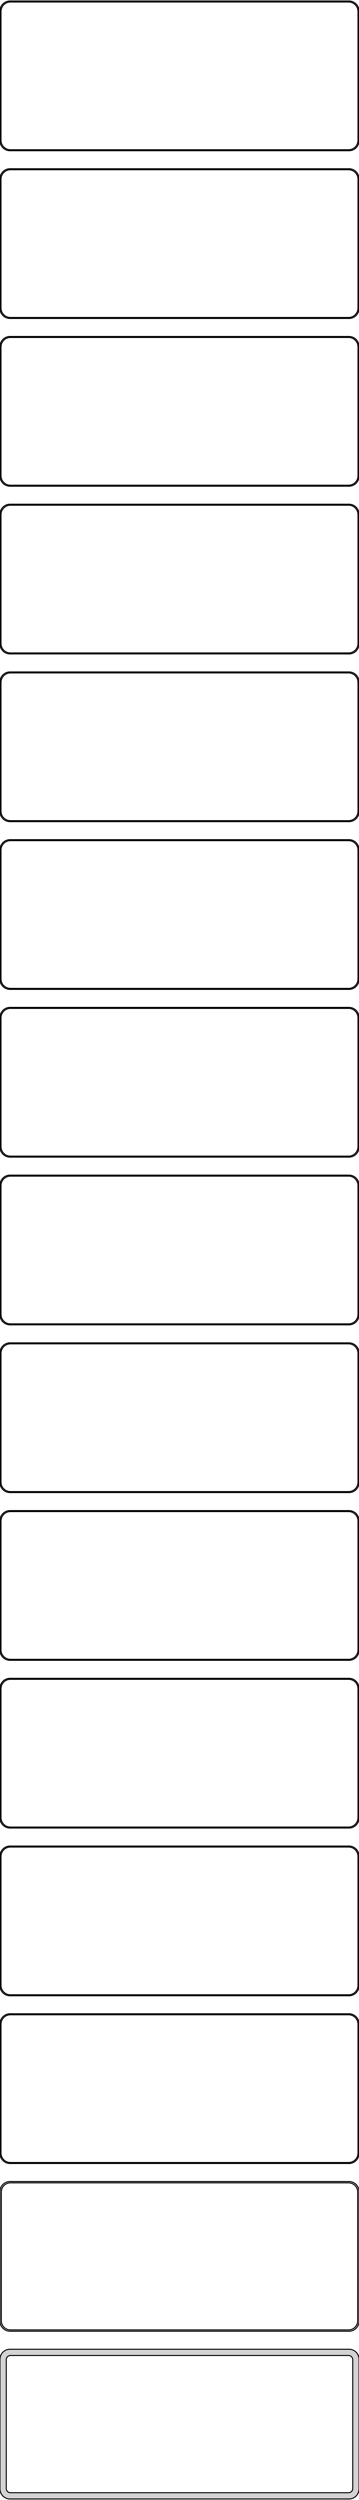 <?xml version="1.0" standalone="no"?>
<!DOCTYPE svg PUBLIC "-//W3C//DTD SVG 1.1//EN" "http://www.w3.org/Graphics/SVG/1.1/DTD/svg11.dtd">
<svg width="180mm" height="1252mm" viewBox="-90 -2474 180 1252" xmlns="http://www.w3.org/2000/svg" version="1.1">
<title>OpenSCAD Model</title>
<path d="
M 85.937,-2398.59 L 86.545,-2398.74 L 87.129,-2398.98 L 87.679,-2399.28 L 88.187,-2399.65 L 88.645,-2400.08
 L 89.045,-2400.56 L 89.382,-2401.09 L 89.649,-2401.66 L 89.843,-2402.26 L 89.961,-2402.87 L 90,-2403.5
 L 90,-2468.5 L 89.961,-2469.13 L 89.843,-2469.74 L 89.649,-2470.34 L 89.382,-2470.91 L 89.045,-2471.44
 L 88.645,-2471.92 L 88.187,-2472.35 L 87.679,-2472.72 L 87.129,-2473.02 L 86.545,-2473.26 L 85.937,-2473.41
 L 85.314,-2473.49 L -85.314,-2473.49 L -85.937,-2473.41 L -86.545,-2473.26 L -87.129,-2473.02 L -87.679,-2472.72
 L -88.187,-2472.35 L -88.645,-2471.92 L -89.045,-2471.44 L -89.382,-2470.91 L -89.649,-2470.34 L -89.843,-2469.74
 L -89.961,-2469.13 L -90,-2468.5 L -90,-2403.5 L -89.961,-2402.87 L -89.843,-2402.26 L -89.649,-2401.66
 L -89.382,-2401.09 L -89.045,-2400.56 L -88.645,-2400.08 L -88.187,-2399.65 L -87.679,-2399.28 L -87.129,-2398.98
 L -86.545,-2398.74 L -85.937,-2398.59 L -85.314,-2398.51 L 85.314,-2398.51 z
M -85.048,-2399.01 L -85.64,-2399.08 L -86.218,-2399.23 L -86.772,-2399.45 L -87.295,-2399.74 L -87.778,-2400.09
 L -88.213,-2400.5 L -88.593,-2400.96 L -88.912,-2401.46 L -89.166,-2402 L -89.351,-2402.57 L -89.463,-2403.15
 L -89.5,-2403.75 L -89.5,-2468.25 L -89.463,-2468.85 L -89.351,-2469.43 L -89.166,-2470 L -88.912,-2470.54
 L -88.593,-2471.04 L -88.213,-2471.5 L -87.778,-2471.91 L -87.295,-2472.26 L -86.772,-2472.55 L -86.218,-2472.77
 L -85.64,-2472.92 L -85.048,-2472.99 L 85.048,-2472.99 L 85.64,-2472.92 L 86.218,-2472.77 L 86.772,-2472.55
 L 87.295,-2472.26 L 87.778,-2471.91 L 88.213,-2471.5 L 88.593,-2471.04 L 88.912,-2470.54 L 89.166,-2470
 L 89.351,-2469.43 L 89.463,-2468.85 L 89.5,-2468.25 L 89.5,-2403.75 L 89.463,-2403.15 L 89.351,-2402.57
 L 89.166,-2402 L 88.912,-2401.46 L 88.593,-2400.96 L 88.213,-2400.5 L 87.778,-2400.09 L 87.295,-2399.74
 L 86.772,-2399.45 L 86.218,-2399.23 L 85.64,-2399.08 L 85.048,-2399.01 z
M 85.937,-2314.59 L 86.545,-2314.74 L 87.129,-2314.98 L 87.679,-2315.28 L 88.187,-2315.65 L 88.645,-2316.08
 L 89.045,-2316.56 L 89.382,-2317.09 L 89.649,-2317.66 L 89.843,-2318.26 L 89.961,-2318.87 L 90,-2319.5
 L 90,-2384.5 L 89.961,-2385.13 L 89.843,-2385.74 L 89.649,-2386.34 L 89.382,-2386.91 L 89.045,-2387.44
 L 88.645,-2387.92 L 88.187,-2388.35 L 87.679,-2388.72 L 87.129,-2389.02 L 86.545,-2389.26 L 85.937,-2389.41
 L 85.314,-2389.49 L -85.314,-2389.49 L -85.937,-2389.41 L -86.545,-2389.26 L -87.129,-2389.02 L -87.679,-2388.72
 L -88.187,-2388.35 L -88.645,-2387.92 L -89.045,-2387.44 L -89.382,-2386.91 L -89.649,-2386.34 L -89.843,-2385.74
 L -89.961,-2385.13 L -90,-2384.5 L -90,-2319.5 L -89.961,-2318.87 L -89.843,-2318.26 L -89.649,-2317.66
 L -89.382,-2317.09 L -89.045,-2316.56 L -88.645,-2316.08 L -88.187,-2315.65 L -87.679,-2315.28 L -87.129,-2314.98
 L -86.545,-2314.74 L -85.937,-2314.59 L -85.314,-2314.51 L 85.314,-2314.51 z
M -85.048,-2315.01 L -85.64,-2315.08 L -86.218,-2315.23 L -86.772,-2315.45 L -87.295,-2315.74 L -87.778,-2316.09
 L -88.213,-2316.5 L -88.593,-2316.96 L -88.912,-2317.46 L -89.166,-2318 L -89.351,-2318.57 L -89.463,-2319.15
 L -89.5,-2319.75 L -89.5,-2384.25 L -89.463,-2384.85 L -89.351,-2385.43 L -89.166,-2386 L -88.912,-2386.54
 L -88.593,-2387.04 L -88.213,-2387.5 L -87.778,-2387.91 L -87.295,-2388.26 L -86.772,-2388.55 L -86.218,-2388.77
 L -85.64,-2388.92 L -85.048,-2388.99 L 85.048,-2388.99 L 85.64,-2388.92 L 86.218,-2388.77 L 86.772,-2388.55
 L 87.295,-2388.26 L 87.778,-2387.91 L 88.213,-2387.5 L 88.593,-2387.04 L 88.912,-2386.54 L 89.166,-2386
 L 89.351,-2385.43 L 89.463,-2384.85 L 89.5,-2384.25 L 89.5,-2319.75 L 89.463,-2319.15 L 89.351,-2318.57
 L 89.166,-2318 L 88.912,-2317.46 L 88.593,-2316.96 L 88.213,-2316.5 L 87.778,-2316.09 L 87.295,-2315.74
 L 86.772,-2315.45 L 86.218,-2315.23 L 85.64,-2315.08 L 85.048,-2315.01 z
M 85.937,-2230.59 L 86.545,-2230.74 L 87.129,-2230.98 L 87.679,-2231.28 L 88.187,-2231.65 L 88.645,-2232.08
 L 89.045,-2232.56 L 89.382,-2233.09 L 89.649,-2233.66 L 89.843,-2234.26 L 89.961,-2234.87 L 90,-2235.5
 L 90,-2300.5 L 89.961,-2301.13 L 89.843,-2301.74 L 89.649,-2302.34 L 89.382,-2302.91 L 89.045,-2303.44
 L 88.645,-2303.92 L 88.187,-2304.35 L 87.679,-2304.72 L 87.129,-2305.02 L 86.545,-2305.26 L 85.937,-2305.41
 L 85.314,-2305.49 L -85.314,-2305.49 L -85.937,-2305.41 L -86.545,-2305.26 L -87.129,-2305.02 L -87.679,-2304.72
 L -88.187,-2304.35 L -88.645,-2303.92 L -89.045,-2303.44 L -89.382,-2302.91 L -89.649,-2302.34 L -89.843,-2301.74
 L -89.961,-2301.13 L -90,-2300.5 L -90,-2235.5 L -89.961,-2234.87 L -89.843,-2234.26 L -89.649,-2233.66
 L -89.382,-2233.09 L -89.045,-2232.56 L -88.645,-2232.08 L -88.187,-2231.65 L -87.679,-2231.28 L -87.129,-2230.98
 L -86.545,-2230.74 L -85.937,-2230.59 L -85.314,-2230.51 L 85.314,-2230.51 z
M -85.048,-2231.01 L -85.64,-2231.08 L -86.218,-2231.23 L -86.772,-2231.45 L -87.295,-2231.74 L -87.778,-2232.09
 L -88.213,-2232.5 L -88.593,-2232.96 L -88.912,-2233.46 L -89.166,-2234 L -89.351,-2234.57 L -89.463,-2235.15
 L -89.5,-2235.75 L -89.5,-2300.25 L -89.463,-2300.85 L -89.351,-2301.43 L -89.166,-2302 L -88.912,-2302.54
 L -88.593,-2303.04 L -88.213,-2303.5 L -87.778,-2303.91 L -87.295,-2304.26 L -86.772,-2304.55 L -86.218,-2304.77
 L -85.64,-2304.92 L -85.048,-2304.99 L 85.048,-2304.99 L 85.64,-2304.92 L 86.218,-2304.77 L 86.772,-2304.55
 L 87.295,-2304.26 L 87.778,-2303.91 L 88.213,-2303.5 L 88.593,-2303.04 L 88.912,-2302.54 L 89.166,-2302
 L 89.351,-2301.43 L 89.463,-2300.85 L 89.5,-2300.25 L 89.5,-2235.75 L 89.463,-2235.15 L 89.351,-2234.57
 L 89.166,-2234 L 88.912,-2233.46 L 88.593,-2232.96 L 88.213,-2232.5 L 87.778,-2232.09 L 87.295,-2231.74
 L 86.772,-2231.45 L 86.218,-2231.23 L 85.64,-2231.08 L 85.048,-2231.01 z
M 85.937,-2146.59 L 86.545,-2146.74 L 87.129,-2146.98 L 87.679,-2147.28 L 88.187,-2147.65 L 88.645,-2148.08
 L 89.045,-2148.56 L 89.382,-2149.09 L 89.649,-2149.66 L 89.843,-2150.26 L 89.961,-2150.87 L 90,-2151.5
 L 90,-2216.5 L 89.961,-2217.13 L 89.843,-2217.74 L 89.649,-2218.34 L 89.382,-2218.91 L 89.045,-2219.44
 L 88.645,-2219.92 L 88.187,-2220.35 L 87.679,-2220.72 L 87.129,-2221.02 L 86.545,-2221.26 L 85.937,-2221.41
 L 85.314,-2221.49 L -85.314,-2221.49 L -85.937,-2221.41 L -86.545,-2221.26 L -87.129,-2221.02 L -87.679,-2220.72
 L -88.187,-2220.35 L -88.645,-2219.92 L -89.045,-2219.44 L -89.382,-2218.91 L -89.649,-2218.34 L -89.843,-2217.74
 L -89.961,-2217.13 L -90,-2216.5 L -90,-2151.5 L -89.961,-2150.87 L -89.843,-2150.26 L -89.649,-2149.66
 L -89.382,-2149.09 L -89.045,-2148.56 L -88.645,-2148.08 L -88.187,-2147.65 L -87.679,-2147.28 L -87.129,-2146.98
 L -86.545,-2146.74 L -85.937,-2146.59 L -85.314,-2146.51 L 85.314,-2146.51 z
M -85.048,-2147.01 L -85.64,-2147.08 L -86.218,-2147.23 L -86.772,-2147.45 L -87.295,-2147.74 L -87.778,-2148.09
 L -88.213,-2148.5 L -88.593,-2148.96 L -88.912,-2149.46 L -89.166,-2150 L -89.351,-2150.57 L -89.463,-2151.15
 L -89.5,-2151.75 L -89.5,-2216.25 L -89.463,-2216.85 L -89.351,-2217.43 L -89.166,-2218 L -88.912,-2218.54
 L -88.593,-2219.04 L -88.213,-2219.5 L -87.778,-2219.91 L -87.295,-2220.26 L -86.772,-2220.55 L -86.218,-2220.77
 L -85.64,-2220.92 L -85.048,-2220.99 L 85.048,-2220.99 L 85.64,-2220.92 L 86.218,-2220.77 L 86.772,-2220.55
 L 87.295,-2220.26 L 87.778,-2219.91 L 88.213,-2219.5 L 88.593,-2219.04 L 88.912,-2218.54 L 89.166,-2218
 L 89.351,-2217.43 L 89.463,-2216.85 L 89.5,-2216.25 L 89.5,-2151.75 L 89.463,-2151.15 L 89.351,-2150.57
 L 89.166,-2150 L 88.912,-2149.46 L 88.593,-2148.96 L 88.213,-2148.5 L 87.778,-2148.09 L 87.295,-2147.74
 L 86.772,-2147.45 L 86.218,-2147.23 L 85.64,-2147.08 L 85.048,-2147.01 z
M 85.937,-2062.59 L 86.545,-2062.74 L 87.129,-2062.98 L 87.679,-2063.28 L 88.187,-2063.65 L 88.645,-2064.08
 L 89.045,-2064.56 L 89.382,-2065.09 L 89.649,-2065.66 L 89.843,-2066.26 L 89.961,-2066.87 L 90,-2067.5
 L 90,-2132.5 L 89.961,-2133.13 L 89.843,-2133.74 L 89.649,-2134.34 L 89.382,-2134.91 L 89.045,-2135.44
 L 88.645,-2135.92 L 88.187,-2136.35 L 87.679,-2136.72 L 87.129,-2137.02 L 86.545,-2137.26 L 85.937,-2137.41
 L 85.314,-2137.49 L -85.314,-2137.49 L -85.937,-2137.41 L -86.545,-2137.26 L -87.129,-2137.02 L -87.679,-2136.72
 L -88.187,-2136.35 L -88.645,-2135.92 L -89.045,-2135.44 L -89.382,-2134.91 L -89.649,-2134.34 L -89.843,-2133.74
 L -89.961,-2133.13 L -90,-2132.5 L -90,-2067.5 L -89.961,-2066.87 L -89.843,-2066.26 L -89.649,-2065.66
 L -89.382,-2065.09 L -89.045,-2064.56 L -88.645,-2064.08 L -88.187,-2063.65 L -87.679,-2063.28 L -87.129,-2062.98
 L -86.545,-2062.74 L -85.937,-2062.59 L -85.314,-2062.51 L 85.314,-2062.51 z
M -85.048,-2063.01 L -85.64,-2063.08 L -86.218,-2063.23 L -86.772,-2063.45 L -87.295,-2063.74 L -87.778,-2064.09
 L -88.213,-2064.5 L -88.593,-2064.96 L -88.912,-2065.46 L -89.166,-2066 L -89.351,-2066.57 L -89.463,-2067.15
 L -89.5,-2067.75 L -89.5,-2132.25 L -89.463,-2132.85 L -89.351,-2133.43 L -89.166,-2134 L -88.912,-2134.54
 L -88.593,-2135.04 L -88.213,-2135.5 L -87.778,-2135.91 L -87.295,-2136.26 L -86.772,-2136.55 L -86.218,-2136.77
 L -85.64,-2136.92 L -85.048,-2136.99 L 85.048,-2136.99 L 85.64,-2136.92 L 86.218,-2136.77 L 86.772,-2136.55
 L 87.295,-2136.26 L 87.778,-2135.91 L 88.213,-2135.5 L 88.593,-2135.04 L 88.912,-2134.54 L 89.166,-2134
 L 89.351,-2133.43 L 89.463,-2132.85 L 89.5,-2132.25 L 89.5,-2067.75 L 89.463,-2067.15 L 89.351,-2066.57
 L 89.166,-2066 L 88.912,-2065.46 L 88.593,-2064.96 L 88.213,-2064.5 L 87.778,-2064.09 L 87.295,-2063.74
 L 86.772,-2063.45 L 86.218,-2063.23 L 85.64,-2063.08 L 85.048,-2063.01 z
M 85.937,-1978.59 L 86.545,-1978.74 L 87.129,-1978.98 L 87.679,-1979.28 L 88.187,-1979.65 L 88.645,-1980.08
 L 89.045,-1980.56 L 89.382,-1981.09 L 89.649,-1981.66 L 89.843,-1982.26 L 89.961,-1982.87 L 90,-1983.5
 L 90,-2048.5 L 89.961,-2049.13 L 89.843,-2049.74 L 89.649,-2050.34 L 89.382,-2050.91 L 89.045,-2051.44
 L 88.645,-2051.92 L 88.187,-2052.35 L 87.679,-2052.72 L 87.129,-2053.02 L 86.545,-2053.26 L 85.937,-2053.41
 L 85.314,-2053.49 L -85.314,-2053.49 L -85.937,-2053.41 L -86.545,-2053.26 L -87.129,-2053.02 L -87.679,-2052.72
 L -88.187,-2052.35 L -88.645,-2051.92 L -89.045,-2051.44 L -89.382,-2050.91 L -89.649,-2050.34 L -89.843,-2049.74
 L -89.961,-2049.13 L -90,-2048.5 L -90,-1983.5 L -89.961,-1982.87 L -89.843,-1982.26 L -89.649,-1981.66
 L -89.382,-1981.09 L -89.045,-1980.56 L -88.645,-1980.08 L -88.187,-1979.65 L -87.679,-1979.28 L -87.129,-1978.98
 L -86.545,-1978.74 L -85.937,-1978.59 L -85.314,-1978.51 L 85.314,-1978.51 z
M -85.048,-1979.01 L -85.64,-1979.08 L -86.218,-1979.23 L -86.772,-1979.45 L -87.295,-1979.74 L -87.778,-1980.09
 L -88.213,-1980.5 L -88.593,-1980.96 L -88.912,-1981.46 L -89.166,-1982 L -89.351,-1982.57 L -89.463,-1983.15
 L -89.5,-1983.75 L -89.5,-2048.25 L -89.463,-2048.85 L -89.351,-2049.43 L -89.166,-2050 L -88.912,-2050.54
 L -88.593,-2051.04 L -88.213,-2051.5 L -87.778,-2051.91 L -87.295,-2052.26 L -86.772,-2052.55 L -86.218,-2052.77
 L -85.64,-2052.92 L -85.048,-2052.99 L 85.048,-2052.99 L 85.64,-2052.92 L 86.218,-2052.77 L 86.772,-2052.55
 L 87.295,-2052.26 L 87.778,-2051.91 L 88.213,-2051.5 L 88.593,-2051.04 L 88.912,-2050.54 L 89.166,-2050
 L 89.351,-2049.43 L 89.463,-2048.85 L 89.5,-2048.25 L 89.5,-1983.75 L 89.463,-1983.15 L 89.351,-1982.57
 L 89.166,-1982 L 88.912,-1981.46 L 88.593,-1980.96 L 88.213,-1980.5 L 87.778,-1980.09 L 87.295,-1979.74
 L 86.772,-1979.45 L 86.218,-1979.23 L 85.64,-1979.08 L 85.048,-1979.01 z
M 85.937,-1894.59 L 86.545,-1894.74 L 87.129,-1894.98 L 87.679,-1895.28 L 88.187,-1895.65 L 88.645,-1896.08
 L 89.045,-1896.56 L 89.382,-1897.09 L 89.649,-1897.66 L 89.843,-1898.26 L 89.961,-1898.87 L 90,-1899.5
 L 90,-1964.5 L 89.961,-1965.13 L 89.843,-1965.74 L 89.649,-1966.34 L 89.382,-1966.91 L 89.045,-1967.44
 L 88.645,-1967.92 L 88.187,-1968.35 L 87.679,-1968.72 L 87.129,-1969.02 L 86.545,-1969.26 L 85.937,-1969.41
 L 85.314,-1969.49 L -85.314,-1969.49 L -85.937,-1969.41 L -86.545,-1969.26 L -87.129,-1969.02 L -87.679,-1968.72
 L -88.187,-1968.35 L -88.645,-1967.92 L -89.045,-1967.44 L -89.382,-1966.91 L -89.649,-1966.34 L -89.843,-1965.74
 L -89.961,-1965.13 L -90,-1964.5 L -90,-1899.5 L -89.961,-1898.87 L -89.843,-1898.26 L -89.649,-1897.66
 L -89.382,-1897.09 L -89.045,-1896.56 L -88.645,-1896.08 L -88.187,-1895.65 L -87.679,-1895.28 L -87.129,-1894.98
 L -86.545,-1894.74 L -85.937,-1894.59 L -85.314,-1894.51 L 85.314,-1894.51 z
M -85.048,-1895.01 L -85.64,-1895.08 L -86.218,-1895.23 L -86.772,-1895.45 L -87.295,-1895.74 L -87.778,-1896.09
 L -88.213,-1896.5 L -88.593,-1896.96 L -88.912,-1897.46 L -89.166,-1898 L -89.351,-1898.57 L -89.463,-1899.15
 L -89.5,-1899.75 L -89.5,-1964.25 L -89.463,-1964.85 L -89.351,-1965.43 L -89.166,-1966 L -88.912,-1966.54
 L -88.593,-1967.04 L -88.213,-1967.5 L -87.778,-1967.91 L -87.295,-1968.26 L -86.772,-1968.55 L -86.218,-1968.77
 L -85.64,-1968.92 L -85.048,-1968.99 L 85.048,-1968.99 L 85.64,-1968.92 L 86.218,-1968.77 L 86.772,-1968.55
 L 87.295,-1968.26 L 87.778,-1967.91 L 88.213,-1967.5 L 88.593,-1967.04 L 88.912,-1966.54 L 89.166,-1966
 L 89.351,-1965.43 L 89.463,-1964.85 L 89.5,-1964.25 L 89.5,-1899.75 L 89.463,-1899.15 L 89.351,-1898.57
 L 89.166,-1898 L 88.912,-1897.46 L 88.593,-1896.96 L 88.213,-1896.5 L 87.778,-1896.09 L 87.295,-1895.74
 L 86.772,-1895.45 L 86.218,-1895.23 L 85.64,-1895.08 L 85.048,-1895.01 z
M 85.937,-1810.59 L 86.545,-1810.74 L 87.129,-1810.98 L 87.679,-1811.28 L 88.187,-1811.65 L 88.645,-1812.08
 L 89.045,-1812.56 L 89.382,-1813.09 L 89.649,-1813.66 L 89.843,-1814.26 L 89.961,-1814.87 L 90,-1815.5
 L 90,-1880.5 L 89.961,-1881.13 L 89.843,-1881.74 L 89.649,-1882.34 L 89.382,-1882.91 L 89.045,-1883.44
 L 88.645,-1883.92 L 88.187,-1884.35 L 87.679,-1884.72 L 87.129,-1885.02 L 86.545,-1885.26 L 85.937,-1885.41
 L 85.314,-1885.49 L -85.314,-1885.49 L -85.937,-1885.41 L -86.545,-1885.26 L -87.129,-1885.02 L -87.679,-1884.72
 L -88.187,-1884.35 L -88.645,-1883.92 L -89.045,-1883.44 L -89.382,-1882.91 L -89.649,-1882.34 L -89.843,-1881.74
 L -89.961,-1881.13 L -90,-1880.5 L -90,-1815.5 L -89.961,-1814.87 L -89.843,-1814.26 L -89.649,-1813.66
 L -89.382,-1813.09 L -89.045,-1812.56 L -88.645,-1812.08 L -88.187,-1811.65 L -87.679,-1811.28 L -87.129,-1810.98
 L -86.545,-1810.74 L -85.937,-1810.59 L -85.314,-1810.51 L 85.314,-1810.51 z
M -85.048,-1811.01 L -85.64,-1811.08 L -86.218,-1811.23 L -86.772,-1811.45 L -87.295,-1811.74 L -87.778,-1812.09
 L -88.213,-1812.5 L -88.593,-1812.96 L -88.912,-1813.46 L -89.166,-1814 L -89.351,-1814.57 L -89.463,-1815.15
 L -89.5,-1815.75 L -89.5,-1880.25 L -89.463,-1880.85 L -89.351,-1881.43 L -89.166,-1882 L -88.912,-1882.54
 L -88.593,-1883.04 L -88.213,-1883.5 L -87.778,-1883.91 L -87.295,-1884.26 L -86.772,-1884.55 L -86.218,-1884.77
 L -85.64,-1884.92 L -85.048,-1884.99 L 85.048,-1884.99 L 85.64,-1884.92 L 86.218,-1884.77 L 86.772,-1884.55
 L 87.295,-1884.26 L 87.778,-1883.91 L 88.213,-1883.5 L 88.593,-1883.04 L 88.912,-1882.54 L 89.166,-1882
 L 89.351,-1881.43 L 89.463,-1880.85 L 89.5,-1880.25 L 89.5,-1815.75 L 89.463,-1815.15 L 89.351,-1814.57
 L 89.166,-1814 L 88.912,-1813.46 L 88.593,-1812.96 L 88.213,-1812.5 L 87.778,-1812.09 L 87.295,-1811.74
 L 86.772,-1811.45 L 86.218,-1811.23 L 85.64,-1811.08 L 85.048,-1811.01 z
M 85.937,-1726.59 L 86.545,-1726.74 L 87.129,-1726.98 L 87.679,-1727.28 L 88.187,-1727.65 L 88.645,-1728.08
 L 89.045,-1728.56 L 89.382,-1729.09 L 89.649,-1729.66 L 89.843,-1730.26 L 89.961,-1730.87 L 90,-1731.5
 L 90,-1796.5 L 89.961,-1797.13 L 89.843,-1797.74 L 89.649,-1798.34 L 89.382,-1798.91 L 89.045,-1799.44
 L 88.645,-1799.92 L 88.187,-1800.35 L 87.679,-1800.72 L 87.129,-1801.02 L 86.545,-1801.26 L 85.937,-1801.41
 L 85.314,-1801.49 L -85.314,-1801.49 L -85.937,-1801.41 L -86.545,-1801.26 L -87.129,-1801.02 L -87.679,-1800.72
 L -88.187,-1800.35 L -88.645,-1799.92 L -89.045,-1799.44 L -89.382,-1798.91 L -89.649,-1798.34 L -89.843,-1797.74
 L -89.961,-1797.13 L -90,-1796.5 L -90,-1731.5 L -89.961,-1730.87 L -89.843,-1730.26 L -89.649,-1729.66
 L -89.382,-1729.09 L -89.045,-1728.56 L -88.645,-1728.08 L -88.187,-1727.65 L -87.679,-1727.28 L -87.129,-1726.98
 L -86.545,-1726.74 L -85.937,-1726.59 L -85.314,-1726.51 L 85.314,-1726.51 z
M -85.048,-1727.01 L -85.64,-1727.08 L -86.218,-1727.23 L -86.772,-1727.45 L -87.295,-1727.74 L -87.778,-1728.09
 L -88.213,-1728.5 L -88.593,-1728.96 L -88.912,-1729.46 L -89.166,-1730 L -89.351,-1730.57 L -89.463,-1731.15
 L -89.5,-1731.75 L -89.5,-1796.25 L -89.463,-1796.85 L -89.351,-1797.43 L -89.166,-1798 L -88.912,-1798.54
 L -88.593,-1799.04 L -88.213,-1799.5 L -87.778,-1799.91 L -87.295,-1800.26 L -86.772,-1800.55 L -86.218,-1800.77
 L -85.64,-1800.92 L -85.048,-1800.99 L 85.048,-1800.99 L 85.64,-1800.92 L 86.218,-1800.77 L 86.772,-1800.55
 L 87.295,-1800.26 L 87.778,-1799.91 L 88.213,-1799.5 L 88.593,-1799.04 L 88.912,-1798.54 L 89.166,-1798
 L 89.351,-1797.43 L 89.463,-1796.85 L 89.5,-1796.25 L 89.5,-1731.75 L 89.463,-1731.15 L 89.351,-1730.57
 L 89.166,-1730 L 88.912,-1729.46 L 88.593,-1728.96 L 88.213,-1728.5 L 87.778,-1728.09 L 87.295,-1727.74
 L 86.772,-1727.45 L 86.218,-1727.23 L 85.64,-1727.08 L 85.048,-1727.01 z
M 85.937,-1642.59 L 86.545,-1642.74 L 87.129,-1642.98 L 87.679,-1643.28 L 88.187,-1643.65 L 88.645,-1644.08
 L 89.045,-1644.56 L 89.382,-1645.09 L 89.649,-1645.66 L 89.843,-1646.26 L 89.961,-1646.87 L 90,-1647.5
 L 90,-1712.5 L 89.961,-1713.13 L 89.843,-1713.74 L 89.649,-1714.34 L 89.382,-1714.91 L 89.045,-1715.44
 L 88.645,-1715.92 L 88.187,-1716.35 L 87.679,-1716.72 L 87.129,-1717.02 L 86.545,-1717.26 L 85.937,-1717.41
 L 85.314,-1717.49 L -85.314,-1717.49 L -85.937,-1717.41 L -86.545,-1717.26 L -87.129,-1717.02 L -87.679,-1716.72
 L -88.187,-1716.35 L -88.645,-1715.92 L -89.045,-1715.44 L -89.382,-1714.91 L -89.649,-1714.34 L -89.843,-1713.74
 L -89.961,-1713.13 L -90,-1712.5 L -90,-1647.5 L -89.961,-1646.87 L -89.843,-1646.26 L -89.649,-1645.66
 L -89.382,-1645.09 L -89.045,-1644.56 L -88.645,-1644.08 L -88.187,-1643.65 L -87.679,-1643.28 L -87.129,-1642.98
 L -86.545,-1642.74 L -85.937,-1642.59 L -85.314,-1642.51 L 85.314,-1642.51 z
M -85.048,-1643.01 L -85.64,-1643.08 L -86.218,-1643.23 L -86.772,-1643.45 L -87.295,-1643.74 L -87.778,-1644.09
 L -88.213,-1644.5 L -88.593,-1644.96 L -88.912,-1645.46 L -89.166,-1646 L -89.351,-1646.57 L -89.463,-1647.15
 L -89.5,-1647.75 L -89.5,-1712.25 L -89.463,-1712.85 L -89.351,-1713.43 L -89.166,-1714 L -88.912,-1714.54
 L -88.593,-1715.04 L -88.213,-1715.5 L -87.778,-1715.91 L -87.295,-1716.26 L -86.772,-1716.55 L -86.218,-1716.77
 L -85.64,-1716.92 L -85.048,-1716.99 L 85.048,-1716.99 L 85.64,-1716.92 L 86.218,-1716.77 L 86.772,-1716.55
 L 87.295,-1716.26 L 87.778,-1715.91 L 88.213,-1715.5 L 88.593,-1715.04 L 88.912,-1714.54 L 89.166,-1714
 L 89.351,-1713.43 L 89.463,-1712.85 L 89.5,-1712.25 L 89.5,-1647.75 L 89.463,-1647.15 L 89.351,-1646.57
 L 89.166,-1646 L 88.912,-1645.46 L 88.593,-1644.96 L 88.213,-1644.5 L 87.778,-1644.09 L 87.295,-1643.74
 L 86.772,-1643.45 L 86.218,-1643.23 L 85.64,-1643.08 L 85.048,-1643.01 z
M 85.937,-1558.59 L 86.545,-1558.74 L 87.129,-1558.98 L 87.679,-1559.28 L 88.187,-1559.65 L 88.645,-1560.08
 L 89.045,-1560.56 L 89.382,-1561.09 L 89.649,-1561.66 L 89.843,-1562.26 L 89.961,-1562.87 L 90,-1563.5
 L 90,-1628.5 L 89.961,-1629.13 L 89.843,-1629.74 L 89.649,-1630.34 L 89.382,-1630.91 L 89.045,-1631.44
 L 88.645,-1631.92 L 88.187,-1632.35 L 87.679,-1632.72 L 87.129,-1633.02 L 86.545,-1633.26 L 85.937,-1633.41
 L 85.314,-1633.49 L -85.314,-1633.49 L -85.937,-1633.41 L -86.545,-1633.26 L -87.129,-1633.02 L -87.679,-1632.72
 L -88.187,-1632.35 L -88.645,-1631.92 L -89.045,-1631.44 L -89.382,-1630.91 L -89.649,-1630.34 L -89.843,-1629.74
 L -89.961,-1629.13 L -90,-1628.5 L -90,-1563.5 L -89.961,-1562.87 L -89.843,-1562.26 L -89.649,-1561.66
 L -89.382,-1561.09 L -89.045,-1560.56 L -88.645,-1560.08 L -88.187,-1559.65 L -87.679,-1559.28 L -87.129,-1558.98
 L -86.545,-1558.74 L -85.937,-1558.59 L -85.314,-1558.51 L 85.314,-1558.51 z
M -85.048,-1559.01 L -85.64,-1559.08 L -86.218,-1559.23 L -86.772,-1559.45 L -87.295,-1559.74 L -87.778,-1560.09
 L -88.213,-1560.5 L -88.593,-1560.96 L -88.912,-1561.46 L -89.166,-1562 L -89.351,-1562.57 L -89.463,-1563.15
 L -89.5,-1563.75 L -89.5,-1628.25 L -89.463,-1628.85 L -89.351,-1629.43 L -89.166,-1630 L -88.912,-1630.54
 L -88.593,-1631.04 L -88.213,-1631.5 L -87.778,-1631.91 L -87.295,-1632.26 L -86.772,-1632.55 L -86.218,-1632.77
 L -85.64,-1632.92 L -85.048,-1632.99 L 85.048,-1632.99 L 85.64,-1632.92 L 86.218,-1632.77 L 86.772,-1632.55
 L 87.295,-1632.26 L 87.778,-1631.91 L 88.213,-1631.5 L 88.593,-1631.04 L 88.912,-1630.54 L 89.166,-1630
 L 89.351,-1629.43 L 89.463,-1628.85 L 89.5,-1628.25 L 89.5,-1563.75 L 89.463,-1563.15 L 89.351,-1562.57
 L 89.166,-1562 L 88.912,-1561.46 L 88.593,-1560.96 L 88.213,-1560.5 L 87.778,-1560.09 L 87.295,-1559.74
 L 86.772,-1559.45 L 86.218,-1559.23 L 85.64,-1559.08 L 85.048,-1559.01 z
M 85.937,-1474.59 L 86.545,-1474.74 L 87.129,-1474.98 L 87.679,-1475.28 L 88.187,-1475.65 L 88.645,-1476.08
 L 89.045,-1476.56 L 89.382,-1477.09 L 89.649,-1477.66 L 89.843,-1478.26 L 89.961,-1478.87 L 90,-1479.5
 L 90,-1544.5 L 89.961,-1545.13 L 89.843,-1545.74 L 89.649,-1546.34 L 89.382,-1546.91 L 89.045,-1547.44
 L 88.645,-1547.92 L 88.187,-1548.35 L 87.679,-1548.72 L 87.129,-1549.02 L 86.545,-1549.26 L 85.937,-1549.41
 L 85.314,-1549.49 L -85.314,-1549.49 L -85.937,-1549.41 L -86.545,-1549.26 L -87.129,-1549.02 L -87.679,-1548.72
 L -88.187,-1548.35 L -88.645,-1547.92 L -89.045,-1547.44 L -89.382,-1546.91 L -89.649,-1546.34 L -89.843,-1545.74
 L -89.961,-1545.13 L -90,-1544.5 L -90,-1479.5 L -89.961,-1478.87 L -89.843,-1478.26 L -89.649,-1477.66
 L -89.382,-1477.09 L -89.045,-1476.56 L -88.645,-1476.08 L -88.187,-1475.65 L -87.679,-1475.28 L -87.129,-1474.98
 L -86.545,-1474.74 L -85.937,-1474.59 L -85.314,-1474.51 L 85.314,-1474.51 z
M -85.048,-1475.01 L -85.64,-1475.08 L -86.218,-1475.23 L -86.772,-1475.45 L -87.295,-1475.74 L -87.778,-1476.09
 L -88.213,-1476.5 L -88.593,-1476.96 L -88.912,-1477.46 L -89.166,-1478 L -89.351,-1478.57 L -89.463,-1479.15
 L -89.5,-1479.75 L -89.5,-1544.25 L -89.463,-1544.85 L -89.351,-1545.43 L -89.166,-1546 L -88.912,-1546.54
 L -88.593,-1547.04 L -88.213,-1547.5 L -87.778,-1547.91 L -87.295,-1548.26 L -86.772,-1548.55 L -86.218,-1548.77
 L -85.64,-1548.92 L -85.048,-1548.99 L 85.048,-1548.99 L 85.64,-1548.92 L 86.218,-1548.77 L 86.772,-1548.55
 L 87.295,-1548.26 L 87.778,-1547.91 L 88.213,-1547.5 L 88.593,-1547.04 L 88.912,-1546.54 L 89.166,-1546
 L 89.351,-1545.43 L 89.463,-1544.85 L 89.5,-1544.25 L 89.5,-1479.75 L 89.463,-1479.15 L 89.351,-1478.57
 L 89.166,-1478 L 88.912,-1477.46 L 88.593,-1476.96 L 88.213,-1476.5 L 87.778,-1476.09 L 87.295,-1475.74
 L 86.772,-1475.45 L 86.218,-1475.23 L 85.64,-1475.08 L 85.048,-1475.01 z
M 85.937,-1390.59 L 86.545,-1390.74 L 87.129,-1390.98 L 87.679,-1391.28 L 88.187,-1391.65 L 88.645,-1392.08
 L 89.045,-1392.56 L 89.382,-1393.09 L 89.649,-1393.66 L 89.843,-1394.26 L 89.961,-1394.87 L 90,-1395.5
 L 90,-1460.5 L 89.961,-1461.13 L 89.843,-1461.74 L 89.649,-1462.34 L 89.382,-1462.91 L 89.045,-1463.44
 L 88.645,-1463.92 L 88.187,-1464.35 L 87.679,-1464.72 L 87.129,-1465.02 L 86.545,-1465.26 L 85.937,-1465.41
 L 85.314,-1465.49 L -85.314,-1465.49 L -85.937,-1465.41 L -86.545,-1465.26 L -87.129,-1465.02 L -87.679,-1464.72
 L -88.187,-1464.35 L -88.645,-1463.92 L -89.045,-1463.44 L -89.382,-1462.91 L -89.649,-1462.34 L -89.843,-1461.74
 L -89.961,-1461.13 L -90,-1460.5 L -90,-1395.5 L -89.961,-1394.87 L -89.843,-1394.26 L -89.649,-1393.66
 L -89.382,-1393.09 L -89.045,-1392.56 L -88.645,-1392.08 L -88.187,-1391.65 L -87.679,-1391.28 L -87.129,-1390.98
 L -86.545,-1390.74 L -85.937,-1390.59 L -85.314,-1390.51 L 85.314,-1390.51 z
M -85.048,-1391.01 L -85.64,-1391.08 L -86.218,-1391.23 L -86.772,-1391.45 L -87.295,-1391.74 L -87.778,-1392.09
 L -88.213,-1392.5 L -88.593,-1392.96 L -88.912,-1393.46 L -89.166,-1394 L -89.351,-1394.57 L -89.463,-1395.15
 L -89.5,-1395.75 L -89.5,-1460.25 L -89.463,-1460.85 L -89.351,-1461.43 L -89.166,-1462 L -88.912,-1462.54
 L -88.593,-1463.04 L -88.213,-1463.5 L -87.778,-1463.91 L -87.295,-1464.26 L -86.772,-1464.55 L -86.218,-1464.77
 L -85.64,-1464.92 L -85.048,-1464.99 L 85.048,-1464.99 L 85.64,-1464.92 L 86.218,-1464.77 L 86.772,-1464.55
 L 87.295,-1464.26 L 87.778,-1463.91 L 88.213,-1463.5 L 88.593,-1463.04 L 88.912,-1462.54 L 89.166,-1462
 L 89.351,-1461.43 L 89.463,-1460.85 L 89.5,-1460.25 L 89.5,-1395.75 L 89.463,-1395.15 L 89.351,-1394.57
 L 89.166,-1394 L 88.912,-1393.46 L 88.593,-1392.96 L 88.213,-1392.5 L 87.778,-1392.09 L 87.295,-1391.74
 L 86.772,-1391.45 L 86.218,-1391.23 L 85.64,-1391.08 L 85.048,-1391.01 z
M 85.937,-1306.59 L 86.545,-1306.74 L 87.129,-1306.98 L 87.679,-1307.28 L 88.187,-1307.65 L 88.645,-1308.08
 L 89.045,-1308.56 L 89.382,-1309.09 L 89.649,-1309.66 L 89.843,-1310.26 L 89.961,-1310.87 L 90,-1311.5
 L 90,-1376.5 L 89.961,-1377.13 L 89.843,-1377.74 L 89.649,-1378.34 L 89.382,-1378.91 L 89.045,-1379.44
 L 88.645,-1379.92 L 88.187,-1380.35 L 87.679,-1380.72 L 87.129,-1381.02 L 86.545,-1381.26 L 85.937,-1381.41
 L 85.314,-1381.49 L -85.314,-1381.49 L -85.937,-1381.41 L -86.545,-1381.26 L -87.129,-1381.02 L -87.679,-1380.72
 L -88.187,-1380.35 L -88.645,-1379.92 L -89.045,-1379.44 L -89.382,-1378.91 L -89.649,-1378.34 L -89.843,-1377.74
 L -89.961,-1377.13 L -90,-1376.5 L -90,-1311.5 L -89.961,-1310.87 L -89.843,-1310.26 L -89.649,-1309.66
 L -89.382,-1309.09 L -89.045,-1308.56 L -88.645,-1308.08 L -88.187,-1307.65 L -87.679,-1307.28 L -87.129,-1306.98
 L -86.545,-1306.74 L -85.937,-1306.59 L -85.314,-1306.51 L 85.314,-1306.51 z
M -85.037,-1307.18 L -85.608,-1307.25 L -86.165,-1307.4 L -86.699,-1307.61 L -87.203,-1307.88 L -87.668,-1308.22
 L -88.088,-1308.62 L -88.454,-1309.06 L -88.762,-1309.54 L -89.007,-1310.06 L -89.185,-1310.61 L -89.292,-1311.18
 L -89.328,-1311.75 L -89.328,-1376.25 L -89.292,-1376.82 L -89.185,-1377.39 L -89.007,-1377.94 L -88.762,-1378.46
 L -88.454,-1378.94 L -88.088,-1379.38 L -87.668,-1379.78 L -87.203,-1380.12 L -86.699,-1380.39 L -86.165,-1380.6
 L -85.608,-1380.75 L -85.037,-1380.82 L 85.037,-1380.82 L 85.608,-1380.75 L 86.165,-1380.6 L 86.699,-1380.39
 L 87.203,-1380.12 L 87.668,-1379.78 L 88.088,-1379.38 L 88.454,-1378.94 L 88.762,-1378.46 L 89.007,-1377.94
 L 89.185,-1377.39 L 89.292,-1376.82 L 89.328,-1376.25 L 89.328,-1311.75 L 89.292,-1311.18 L 89.185,-1310.61
 L 89.007,-1310.06 L 88.762,-1309.54 L 88.454,-1309.06 L 88.088,-1308.62 L 87.668,-1308.22 L 87.203,-1307.88
 L 86.699,-1307.61 L 86.165,-1307.4 L 85.608,-1307.25 L 85.037,-1307.18 z
M 85.937,-1222.59 L 86.545,-1222.74 L 87.129,-1222.98 L 87.679,-1223.28 L 88.187,-1223.65 L 88.645,-1224.08
 L 89.045,-1224.56 L 89.382,-1225.09 L 89.649,-1225.66 L 89.843,-1226.26 L 89.961,-1226.87 L 90,-1227.5
 L 90,-1292.5 L 89.961,-1293.13 L 89.843,-1293.74 L 89.649,-1294.34 L 89.382,-1294.91 L 89.045,-1295.44
 L 88.645,-1295.92 L 88.187,-1296.35 L 87.679,-1296.72 L 87.129,-1297.02 L 86.545,-1297.26 L 85.937,-1297.41
 L 85.314,-1297.49 L -85.314,-1297.49 L -85.937,-1297.41 L -86.545,-1297.26 L -87.129,-1297.02 L -87.679,-1296.72
 L -88.187,-1296.35 L -88.645,-1295.92 L -89.045,-1295.44 L -89.382,-1294.91 L -89.649,-1294.34 L -89.843,-1293.74
 L -89.961,-1293.13 L -90,-1292.5 L -90,-1227.5 L -89.961,-1226.87 L -89.843,-1226.26 L -89.649,-1225.66
 L -89.382,-1225.09 L -89.045,-1224.56 L -88.645,-1224.08 L -88.187,-1223.65 L -87.679,-1223.28 L -87.129,-1222.98
 L -86.545,-1222.74 L -85.937,-1222.59 L -85.314,-1222.51 L 85.314,-1222.51 z
M -84.882,-1225.64 L -85.145,-1225.68 L -85.402,-1225.74 L -85.648,-1225.84 L -85.88,-1225.97 L -86.095,-1226.12
 L -86.288,-1226.31 L -86.457,-1226.51 L -86.599,-1226.73 L -86.712,-1226.97 L -86.793,-1227.23 L -86.843,-1227.49
 L -86.86,-1227.75 L -86.86,-1292.25 L -86.843,-1292.51 L -86.793,-1292.77 L -86.712,-1293.03 L -86.599,-1293.27
 L -86.457,-1293.49 L -86.288,-1293.69 L -86.095,-1293.88 L -85.88,-1294.03 L -85.648,-1294.16 L -85.402,-1294.26
 L -85.145,-1294.32 L -84.882,-1294.36 L 84.882,-1294.36 L 85.145,-1294.32 L 85.402,-1294.26 L 85.648,-1294.16
 L 85.88,-1294.03 L 86.095,-1293.88 L 86.288,-1293.69 L 86.457,-1293.49 L 86.599,-1293.27 L 86.712,-1293.03
 L 86.793,-1292.77 L 86.843,-1292.51 L 86.86,-1292.25 L 86.86,-1227.75 L 86.843,-1227.49 L 86.793,-1227.23
 L 86.712,-1226.97 L 86.599,-1226.73 L 86.457,-1226.51 L 86.288,-1226.31 L 86.095,-1226.12 L 85.88,-1225.97
 L 85.648,-1225.84 L 85.402,-1225.74 L 85.145,-1225.68 L 84.882,-1225.64 z
" stroke="black" fill="lightgray" stroke-width="0.5"/>
</svg>
